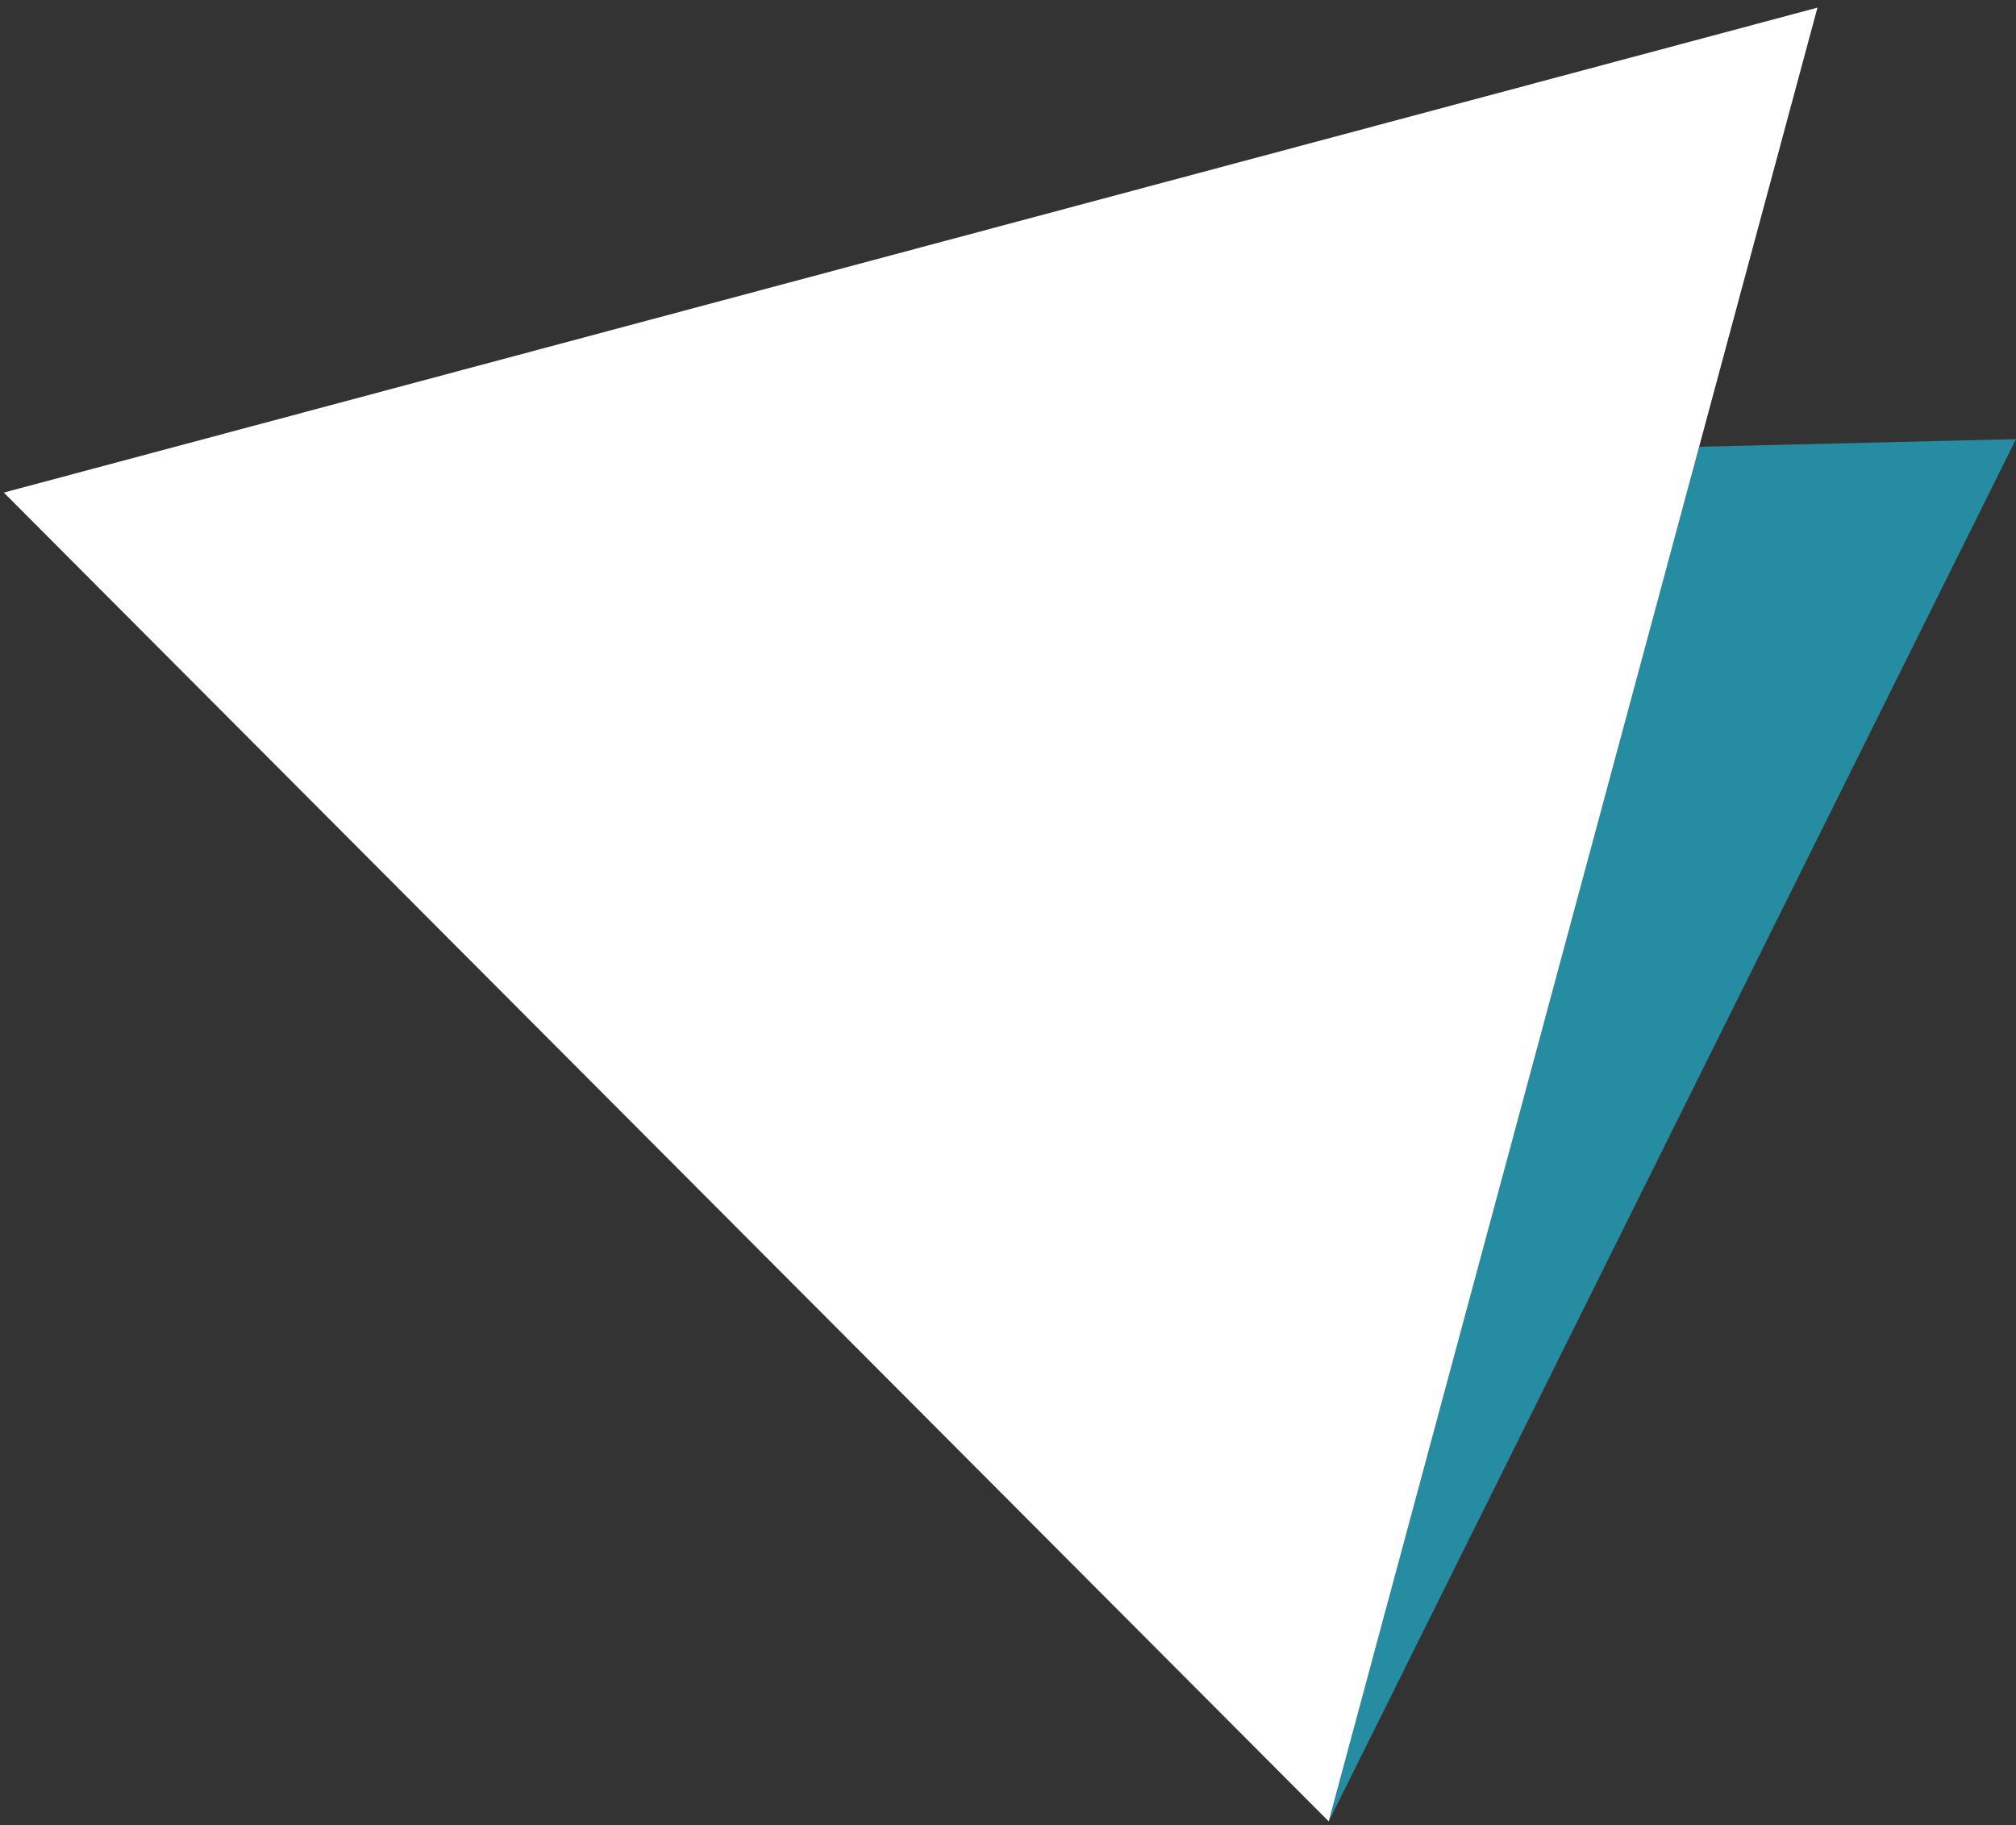 <?xml version="1.0" encoding="utf-8"?>
<!-- Generator: Adobe Illustrator 18.1.1, SVG Export Plug-In . SVG Version: 6.00 Build 0)  -->
<svg version="1.1" id="Layer_1" xmlns="http://www.w3.org/2000/svg" xmlns:xlink="http://www.w3.org/1999/xlink" x="0px" y="0px"
	 viewBox="-952 510 52.8 47.8" enable-background="new -952 510 52.8 47.8" xml:space="preserve">
<rect x="-952" y="510" width="52.8" height="47.8" fill="#333333" stroke="none"/>
<g>
	<polygon fill="#268CA2" points="-907.5,521.7 -917.2,557.7 -899.2,521.5 	"/>
</g>
<g>
	<polygon fill="#FFFFFF" points="-951.9,522.9 -904.4,510.2 -917.2,557.7 	"/>
</g>
</svg>
